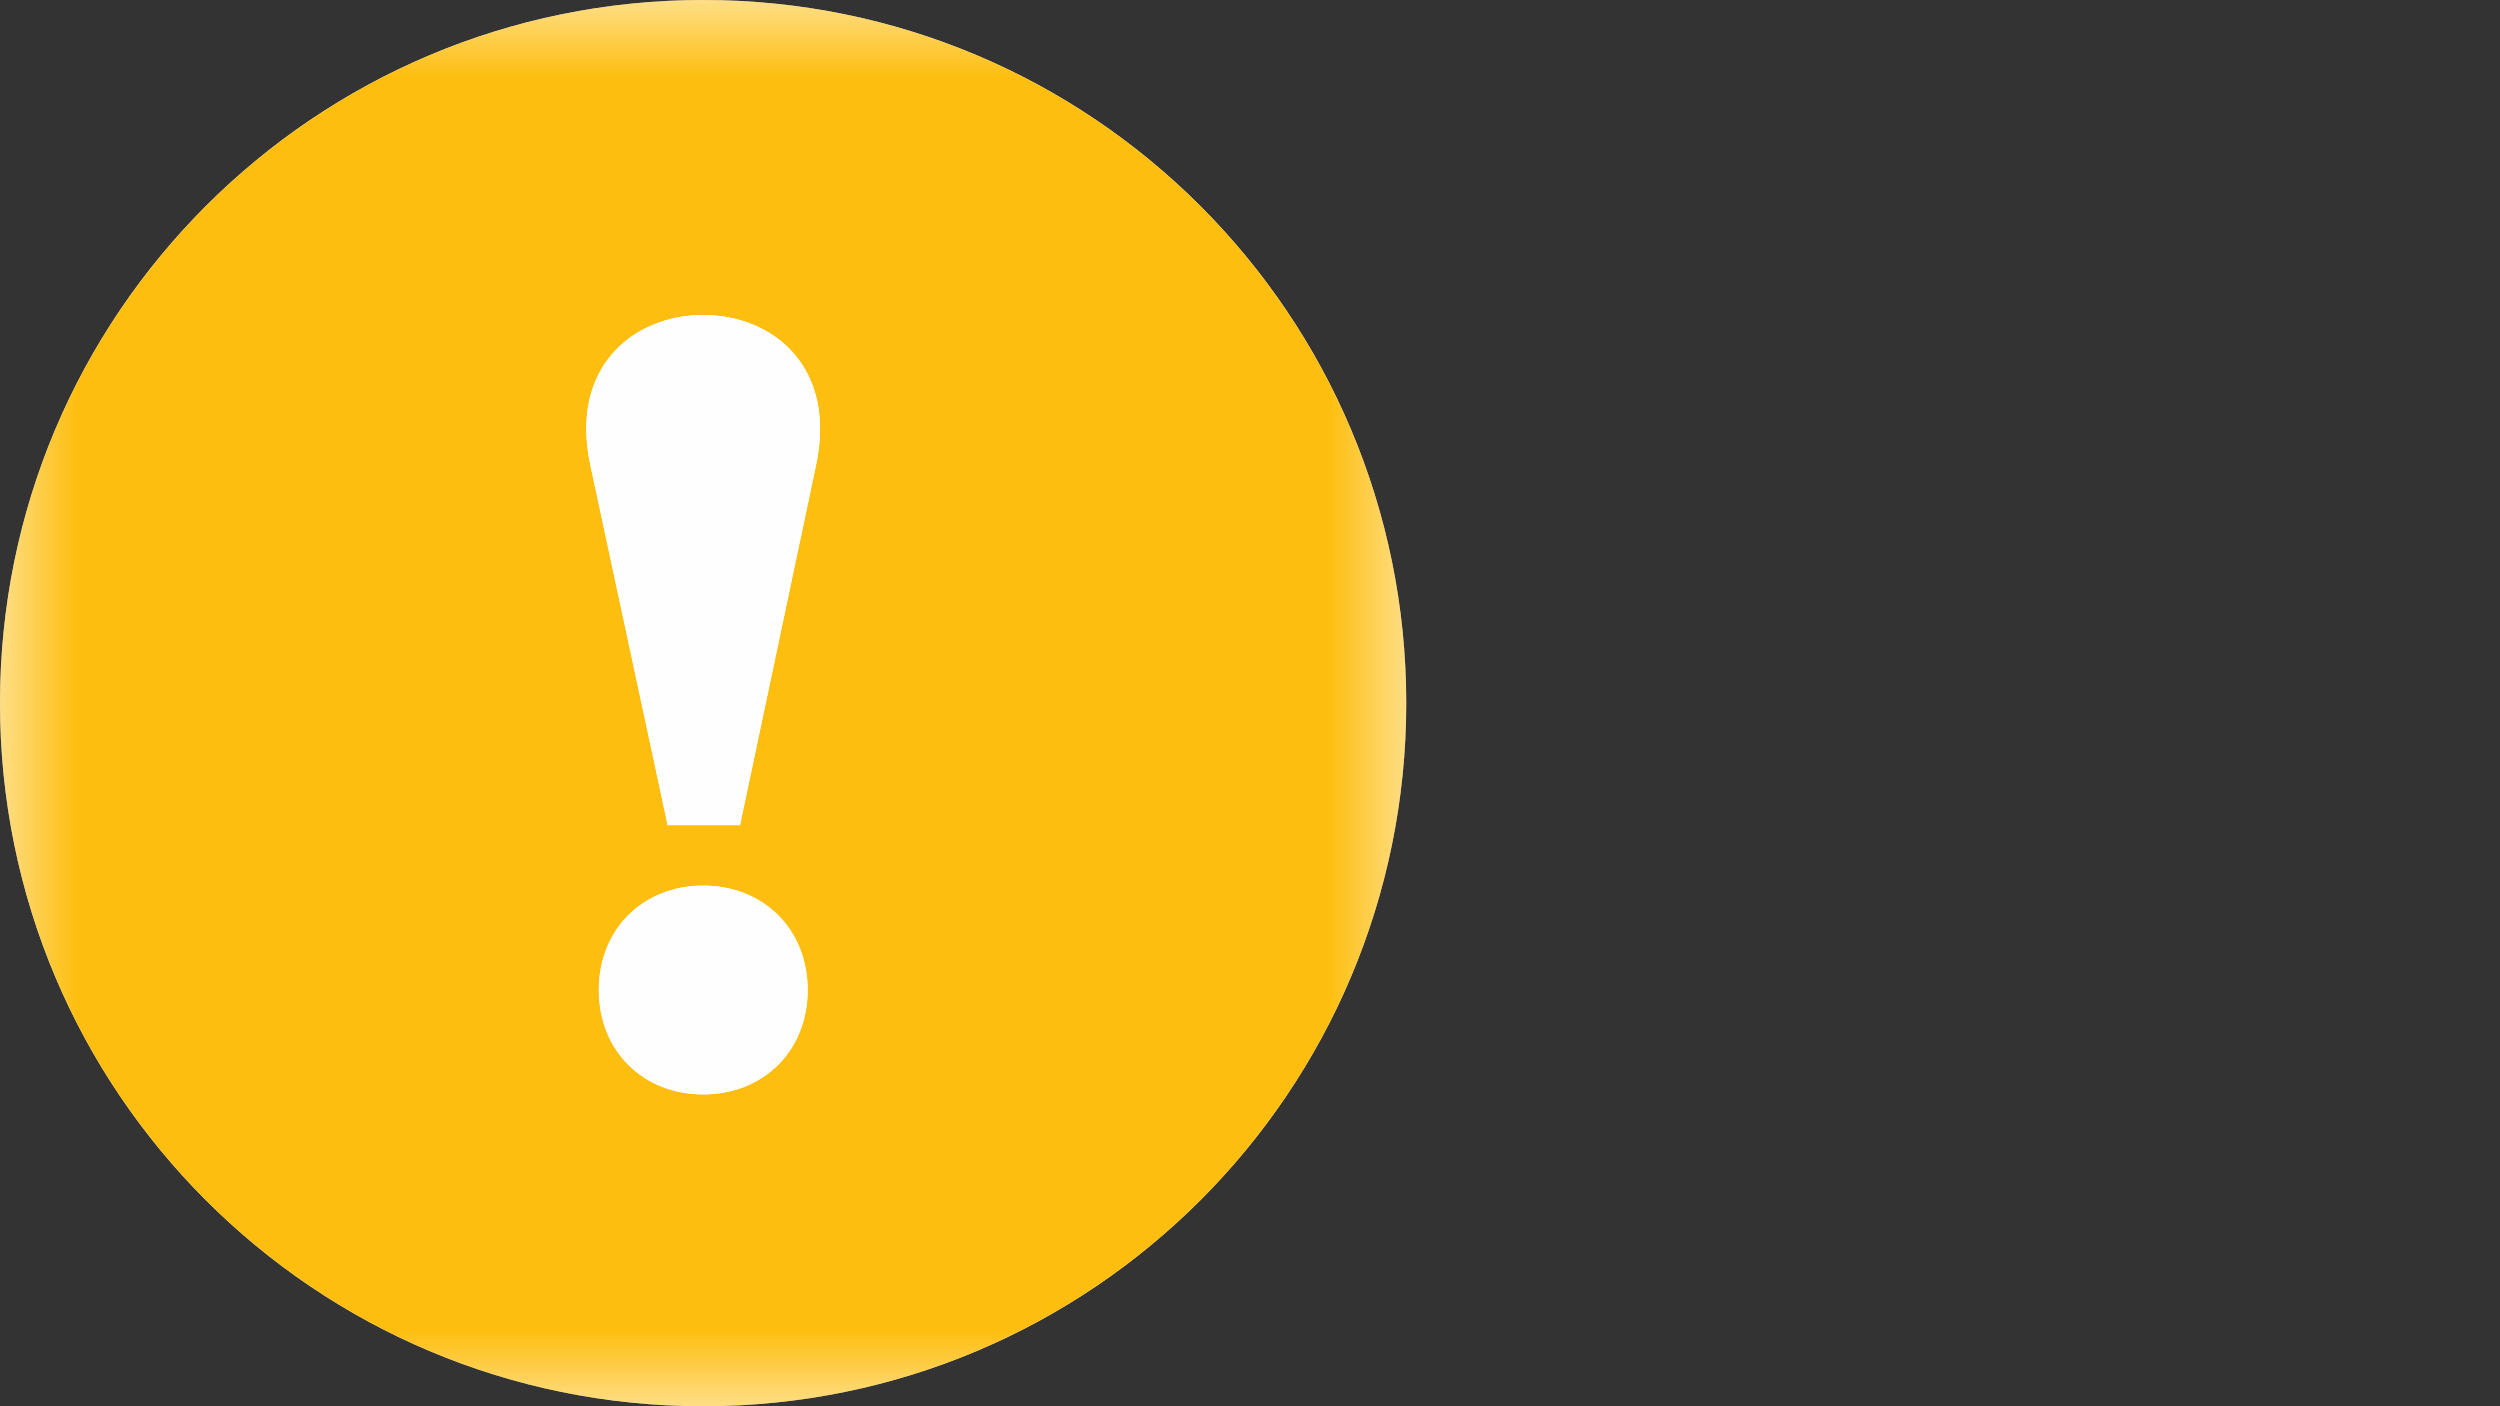 <?xml version="1.0" encoding="UTF-8"?>
<svg width="16px" height="9px" viewBox="0 0 16 9" version="1.1" xmlns="http://www.w3.org/2000/svg" xmlns:xlink="http://www.w3.org/1999/xlink">
    <rect x="0" y="0" width="16" height="9" fill="#333333" stroke="none"/>
    <!-- Generator: Sketch 43.2 (39069) - http://www.bohemiancoding.com/sketch -->
    <title>F1/P1</title>
    <desc>Created with Sketch.</desc>
    <defs>
        <polygon id="path-1" points="3.33066907e-16 9 3.33066907e-16 0 9 0 9 9 0 9"></polygon>
    </defs>
    <g id="Symbols" stroke="none" stroke-width="1" fill="none" fill-rule="evenodd">
        <g id="F1/P1">
            <g id="Page-1">
                <path d="M4.5,0 C6.985,0 9,2.015 9,4.5 C9,6.985 6.985,9 4.5,9 C2.015,9 0,6.985 0,4.5 C0,2.015 2.015,0 4.5,0" id="Fill-1" fill="#FEFEFE"></path>
                <g id="Group-5">
                    <mask id="mask-2" fill="white">
                        <use xlink:href="#path-1"></use>
                    </mask>
                    <g id="Clip-4"></g>
                    <path d="M5.222,2.98 L4.736,5.281 L4.273,5.281 L3.779,2.98 C3.642,2.35 4.053,2.016 4.5,2.016 C4.948,2.016 5.358,2.35 5.222,2.98 M4.5,7.004 C4.113,7.004 3.832,6.723 3.832,6.336 C3.832,5.949 4.113,5.668 4.5,5.668 C4.888,5.668 5.169,5.949 5.169,6.336 C5.169,6.723 4.888,7.004 4.5,7.004 M4.5,-7.5e-05 C2.015,-7.5e-05 -7.5e-05,2.015 -7.5e-05,4.5 C-7.5e-05,6.985 2.015,9 4.5,9 C6.985,9 9,6.985 9,4.5 C9,2.015 6.985,-7.5e-05 4.5,-7.5e-05" id="Fill-3" fill="#FEBE0F" mask="url(#mask-2)"></path>
                </g>
                <path d="M4.5,7.004 C4.113,7.004 3.833,6.723 3.833,6.336 C3.833,5.949 4.113,5.668 4.5,5.668 C4.888,5.668 5.169,5.949 5.169,6.336 C5.169,6.723 4.888,7.004 4.5,7.004" id="Fill-6" fill="#FEFEFE"></path>
                <path d="M5.222,2.98 L4.736,5.281 L4.273,5.281 L3.779,2.98 C3.642,2.35 4.053,2.016 4.5,2.016 C4.948,2.016 5.358,2.35 5.222,2.98" id="Fill-8" fill="#FEFEFE"></path>
            </g>
        </g>
    </g>
</svg>